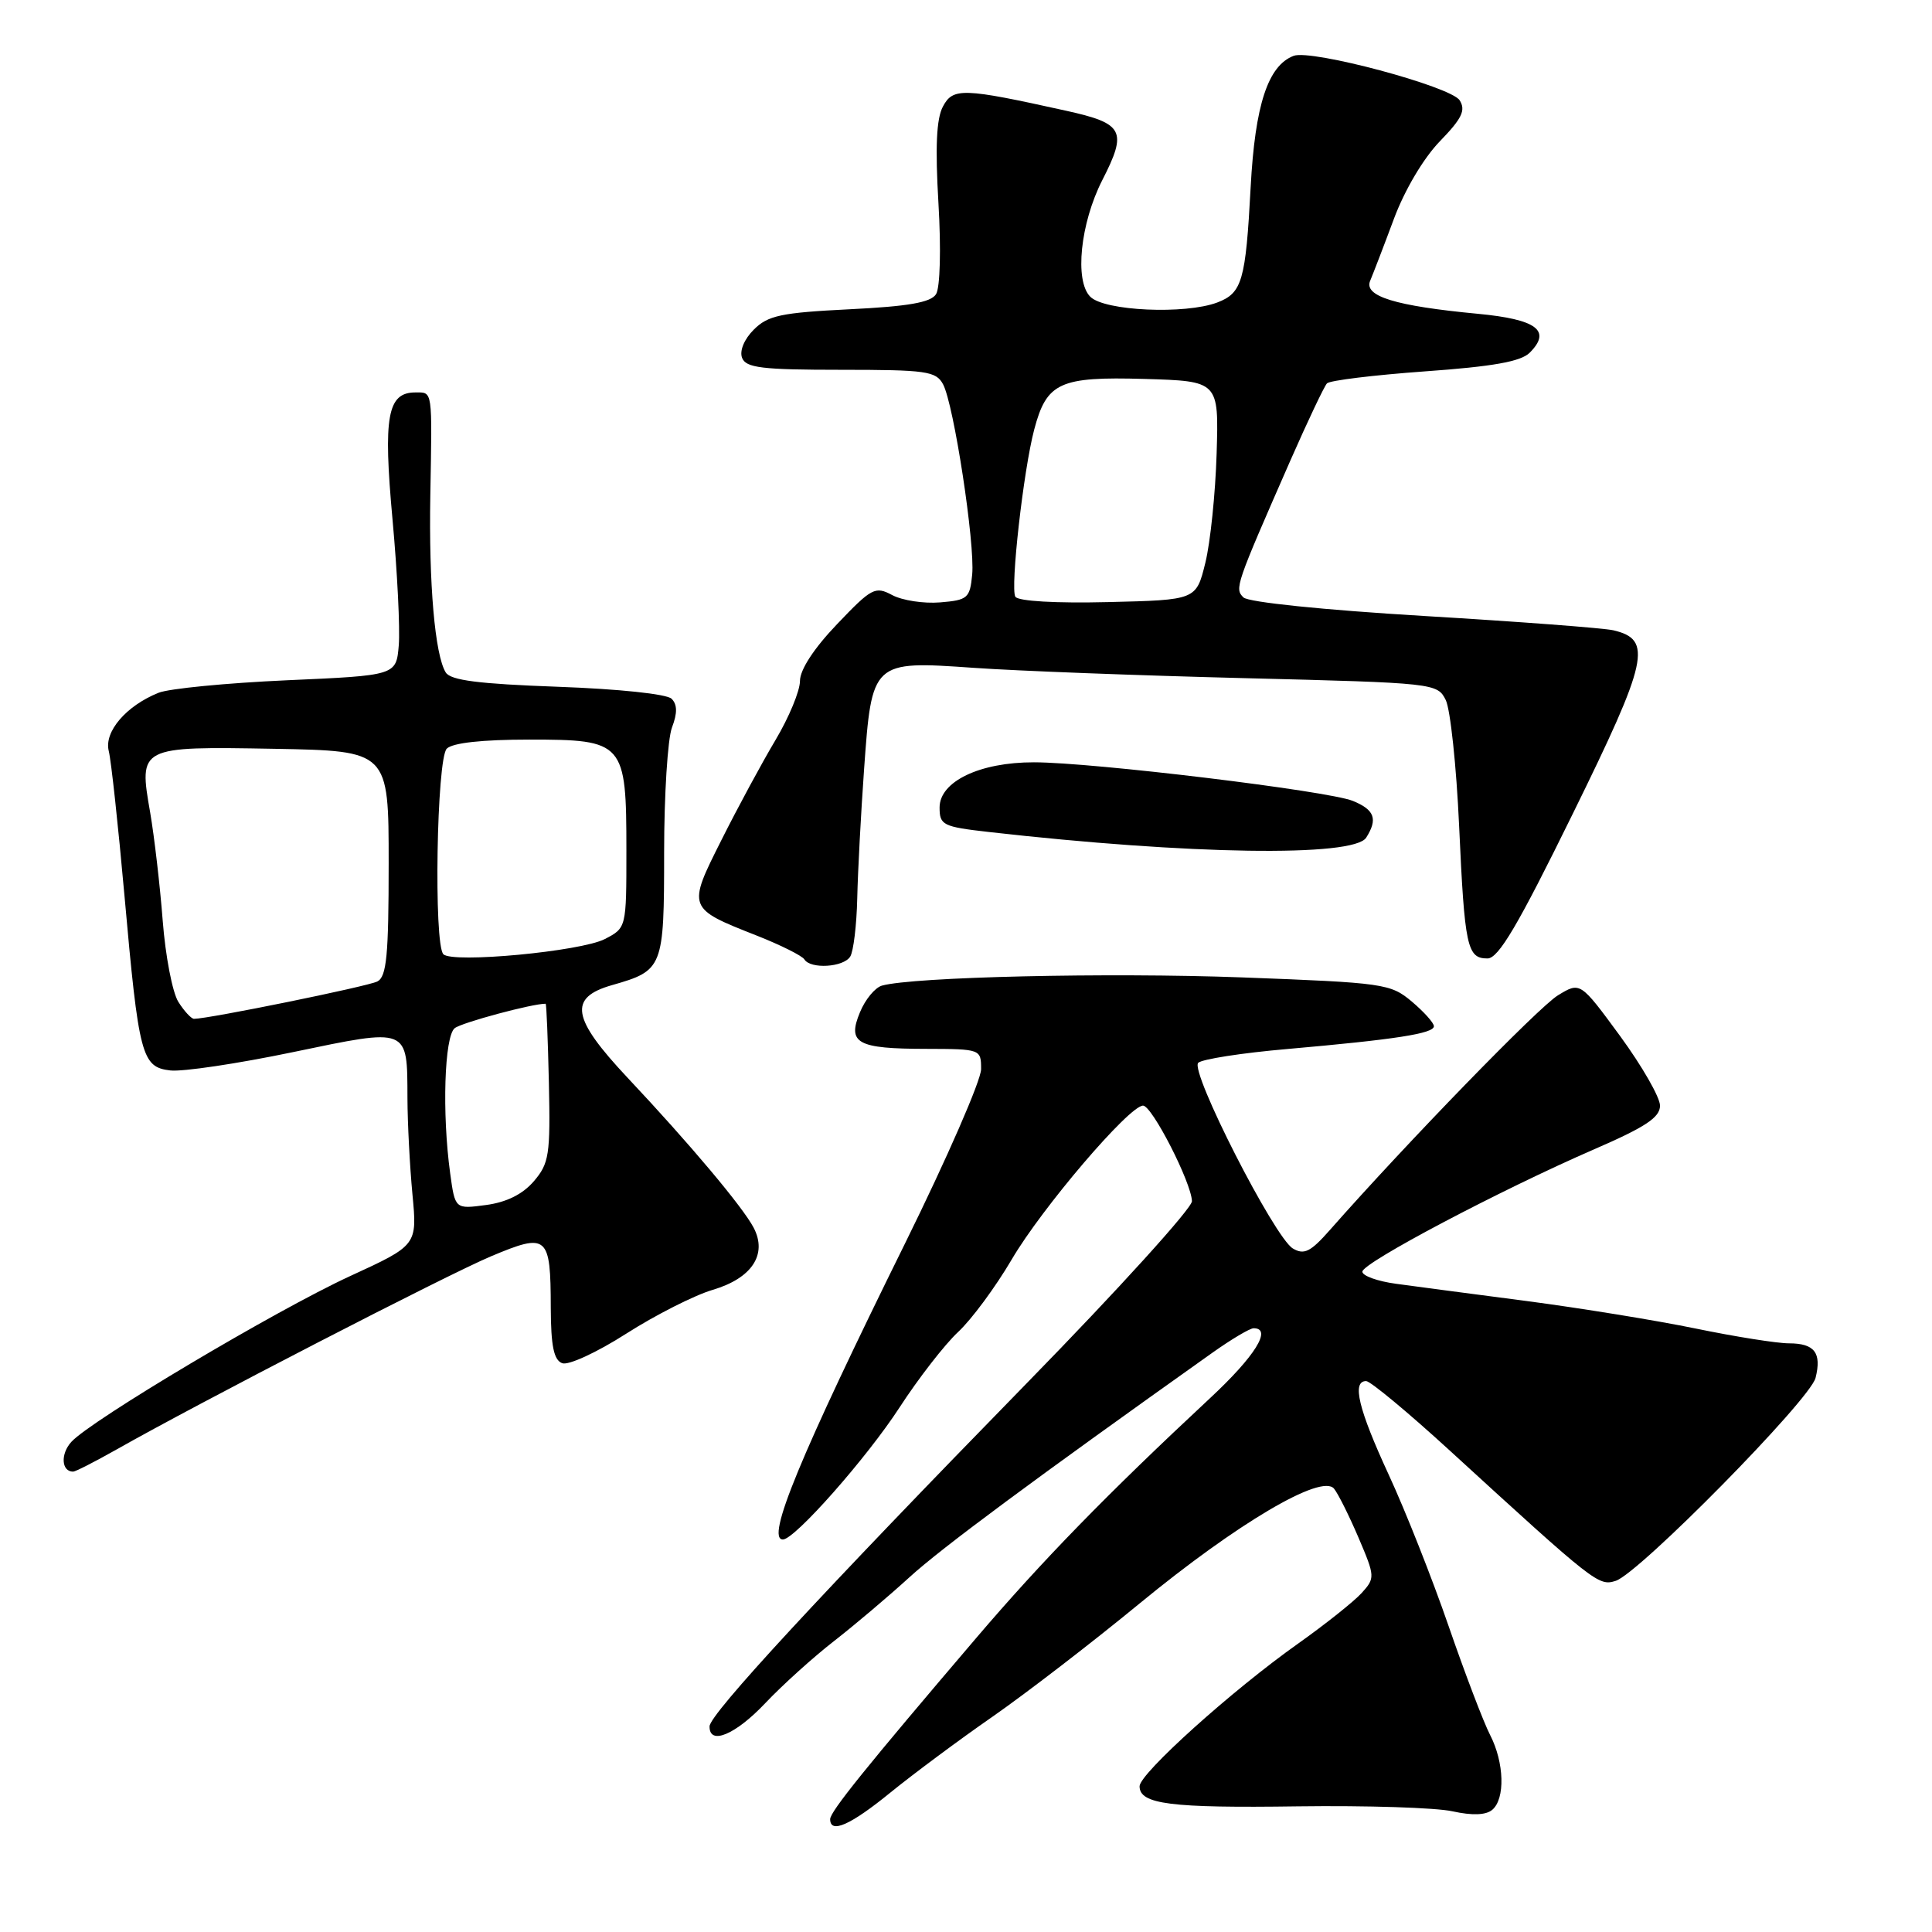 <?xml version="1.0" encoding="UTF-8" standalone="no"?>
<!DOCTYPE svg PUBLIC "-//W3C//DTD SVG 1.1//EN" "http://www.w3.org/Graphics/SVG/1.1/DTD/svg11.dtd" >
<svg xmlns="http://www.w3.org/2000/svg" xmlns:xlink="http://www.w3.org/1999/xlink" version="1.1" viewBox="0 0 256 256">
 <g >
 <path fill="currentColor"
d=" M 118.00 237.51 C 121.03 235.05 127.10 230.53 131.50 227.48 C 135.90 224.42 144.68 217.67 151.00 212.47 C 163.93 201.84 175.13 195.23 176.77 197.26 C 177.32 197.94 178.78 200.87 180.02 203.77 C 182.21 208.91 182.22 209.10 180.42 211.09 C 179.40 212.21 175.63 215.21 172.04 217.76 C 163.26 223.97 151.00 235.01 151.00 236.69 C 151.00 239.07 155.09 239.59 172.00 239.35 C 181.07 239.23 190.29 239.52 192.47 240.01 C 195.07 240.58 196.88 240.52 197.72 239.82 C 199.47 238.37 199.33 233.54 197.44 229.88 C 196.58 228.21 194.11 221.73 191.95 215.47 C 189.79 209.20 186.22 200.17 184.01 195.40 C 180.00 186.72 179.10 183.00 181.02 183.00 C 181.58 183.00 186.59 187.16 192.15 192.25 C 211.39 209.86 211.82 210.19 214.09 209.47 C 217.18 208.49 239.84 185.48 240.57 182.58 C 241.40 179.26 240.44 178.00 237.05 178.00 C 235.49 178.00 229.94 177.12 224.70 176.04 C 219.46 174.96 209.40 173.33 202.34 172.40 C 195.28 171.48 187.47 170.45 185.00 170.11 C 182.53 169.78 180.51 169.05 180.52 168.50 C 180.55 167.32 198.80 157.69 211.23 152.29 C 218.05 149.33 219.97 148.06 219.96 146.50 C 219.96 145.40 217.58 141.26 214.68 137.29 C 209.39 130.08 209.39 130.08 206.43 131.89 C 203.90 133.42 186.38 151.45 176.20 163.00 C 173.65 165.89 172.80 166.31 171.31 165.43 C 168.87 163.98 157.64 141.96 158.77 140.83 C 159.25 140.35 164.56 139.52 170.57 139.00 C 184.90 137.74 190.00 136.95 190.00 135.98 C 190.00 135.54 188.68 134.07 187.07 132.71 C 184.25 130.34 183.39 130.22 164.55 129.51 C 146.79 128.85 121.01 129.44 116.86 130.60 C 115.95 130.86 114.64 132.44 113.95 134.13 C 112.24 138.24 113.55 138.97 122.75 138.98 C 129.94 139.00 130.00 139.02 130.00 141.67 C 130.00 143.14 125.49 153.47 119.99 164.62 C 105.96 193.03 101.42 204.03 103.75 203.99 C 105.34 203.95 114.85 193.18 119.19 186.50 C 121.69 182.65 125.18 178.15 126.95 176.50 C 128.73 174.85 131.92 170.53 134.05 166.90 C 138.05 160.06 149.63 146.50 151.46 146.50 C 152.65 146.50 157.85 156.66 157.94 159.16 C 157.97 160.07 148.18 170.87 136.17 183.16 C 108.74 211.24 94.04 227.14 94.02 228.75 C 93.98 231.31 97.44 229.87 101.41 225.67 C 103.66 223.29 107.75 219.60 110.50 217.46 C 113.25 215.32 117.75 211.51 120.50 209.00 C 124.71 205.15 137.07 195.99 160.64 179.25 C 163.16 177.46 165.62 176.00 166.11 176.00 C 168.62 176.00 166.30 179.72 160.32 185.28 C 146.69 197.98 138.11 206.78 129.39 217.00 C 114.74 234.17 110.00 240.05 110.00 241.05 C 110.00 243.03 112.69 241.84 118.00 237.51 Z  M 15.38 192.10 C 26.35 185.88 59.19 168.94 65.08 166.46 C 72.56 163.32 72.96 163.66 72.98 173.28 C 73.00 178.35 73.38 180.21 74.49 180.63 C 75.31 180.95 79.08 179.21 82.99 176.71 C 86.86 174.24 92.01 171.63 94.44 170.91 C 99.62 169.38 101.71 166.23 99.87 162.69 C 98.44 159.95 91.42 151.59 83.17 142.82 C 75.74 134.91 75.28 132.19 81.11 130.53 C 87.87 128.60 88.00 128.27 88.00 112.94 C 88.00 105.35 88.47 97.90 89.04 96.40 C 89.77 94.48 89.75 93.35 88.99 92.59 C 88.36 91.96 81.97 91.29 73.91 91.00 C 63.40 90.62 59.71 90.15 59.06 89.10 C 57.63 86.77 56.81 77.39 57.02 65.62 C 57.27 51.47 57.35 52.00 55.04 52.00 C 51.33 52.00 50.76 55.17 52.01 68.83 C 52.65 75.80 53.02 83.30 52.84 85.50 C 52.50 89.50 52.50 89.50 38.00 90.14 C 30.02 90.50 22.38 91.24 21.00 91.80 C 16.71 93.53 13.77 96.96 14.41 99.51 C 14.73 100.77 15.66 109.38 16.49 118.65 C 18.39 139.96 18.77 141.40 22.57 141.84 C 24.18 142.03 31.50 140.94 38.83 139.41 C 54.25 136.20 53.96 136.08 53.99 145.50 C 54.00 148.80 54.30 154.54 54.65 158.25 C 55.29 165.00 55.29 165.00 46.39 169.09 C 36.57 173.61 12.03 188.21 9.45 191.06 C 7.99 192.67 8.14 195.00 9.69 195.00 C 10.00 195.00 12.56 193.69 15.38 192.10 Z  M 112.66 126.75 C 113.09 126.06 113.51 122.58 113.59 119.00 C 113.67 115.42 114.08 107.78 114.49 102.00 C 115.52 87.58 115.55 87.55 129.00 88.49 C 134.78 88.90 150.96 89.51 164.97 89.86 C 190.11 90.49 190.46 90.53 191.57 92.76 C 192.18 94.00 192.98 101.50 193.34 109.42 C 194.07 125.49 194.40 127.00 197.10 127.00 C 198.56 127.00 201.14 122.62 208.40 107.83 C 218.41 87.47 219.01 84.75 213.79 83.52 C 212.53 83.22 201.23 82.37 188.68 81.62 C 175.35 80.82 165.40 79.80 164.76 79.16 C 163.58 77.98 163.69 77.64 170.99 61.00 C 173.29 55.77 175.47 51.18 175.83 50.80 C 176.20 50.41 182.04 49.70 188.80 49.21 C 197.80 48.57 201.52 47.91 202.69 46.74 C 205.62 43.81 203.64 42.32 195.83 41.58 C 184.84 40.54 180.67 39.25 181.56 37.19 C 181.95 36.26 183.37 32.58 184.70 29.00 C 186.13 25.16 188.63 20.95 190.79 18.72 C 193.71 15.71 194.25 14.61 193.41 13.29 C 192.26 11.46 173.74 6.50 171.41 7.40 C 168.01 8.70 166.30 13.91 165.72 24.77 C 165.06 37.21 164.59 38.83 161.30 40.08 C 157.05 41.69 146.35 41.21 144.47 39.32 C 142.36 37.22 143.15 29.59 146.05 23.89 C 149.41 17.32 148.91 16.36 141.25 14.67 C 127.57 11.64 126.28 11.60 124.94 14.12 C 124.08 15.72 123.91 19.50 124.35 26.94 C 124.71 33.00 124.57 38.13 124.03 38.98 C 123.34 40.08 120.35 40.60 112.57 40.98 C 103.52 41.43 101.75 41.80 99.89 43.67 C 98.61 44.94 97.97 46.49 98.33 47.42 C 98.84 48.74 100.96 49.00 111.43 49.00 C 122.74 49.00 124.03 49.18 124.96 50.92 C 126.39 53.59 129.21 72.04 128.82 76.13 C 128.52 79.26 128.23 79.52 124.57 79.82 C 122.40 80.00 119.55 79.56 118.22 78.85 C 115.97 77.65 115.50 77.89 110.91 82.71 C 107.84 85.92 106.00 88.75 106.00 90.23 C 106.00 91.55 104.54 95.07 102.75 98.07 C 100.96 101.07 97.74 107.03 95.59 111.32 C 91.06 120.32 91.07 120.35 100.27 123.97 C 103.44 125.22 106.28 126.64 106.58 127.12 C 107.39 128.44 111.77 128.18 112.66 126.75 Z  M 181.03 110.99 C 182.59 108.52 182.14 107.30 179.25 106.12 C 175.96 104.79 144.79 101.01 137.00 101.01 C 129.82 101.00 124.50 103.55 124.50 107.00 C 124.50 109.33 124.93 109.55 131.00 110.24 C 157.62 113.26 179.38 113.59 181.03 110.99 Z  M 59.65 155.47 C 58.56 147.53 58.88 137.34 60.25 136.24 C 61.17 135.50 70.55 132.98 72.30 133.00 C 72.41 133.00 72.60 137.72 72.73 143.47 C 72.94 153.04 72.76 154.16 70.73 156.53 C 69.25 158.25 67.11 159.31 64.40 159.67 C 60.30 160.22 60.30 160.22 59.65 155.47 Z  M 23.63 132.75 C 22.85 131.51 21.92 126.67 21.56 122.00 C 21.20 117.33 20.45 110.88 19.90 107.67 C 18.37 98.91 18.40 98.90 36.39 99.22 C 51.50 99.50 51.50 99.50 51.50 114.39 C 51.50 126.62 51.23 129.42 50.00 130.05 C 48.72 130.71 27.65 135.00 25.71 135.00 C 25.35 135.00 24.41 133.99 23.63 132.75 Z  M 58.75 126.44 C 57.45 125.10 57.86 100.54 59.20 99.20 C 59.97 98.43 63.90 98.00 70.14 98.00 C 82.71 98.00 83.00 98.33 83.00 112.70 C 83.00 122.95 83.00 122.95 80.14 124.43 C 76.97 126.07 59.93 127.67 58.75 126.44 Z  M 134.54 79.07 C 133.85 77.94 135.61 62.32 137.04 56.91 C 138.69 50.67 140.41 49.89 151.62 50.21 C 161.50 50.50 161.50 50.50 161.21 60.09 C 161.05 65.36 160.38 71.89 159.71 74.59 C 158.50 79.50 158.50 79.50 146.83 79.78 C 139.89 79.95 134.91 79.66 134.54 79.07 Z "/>
</g>
</svg>
